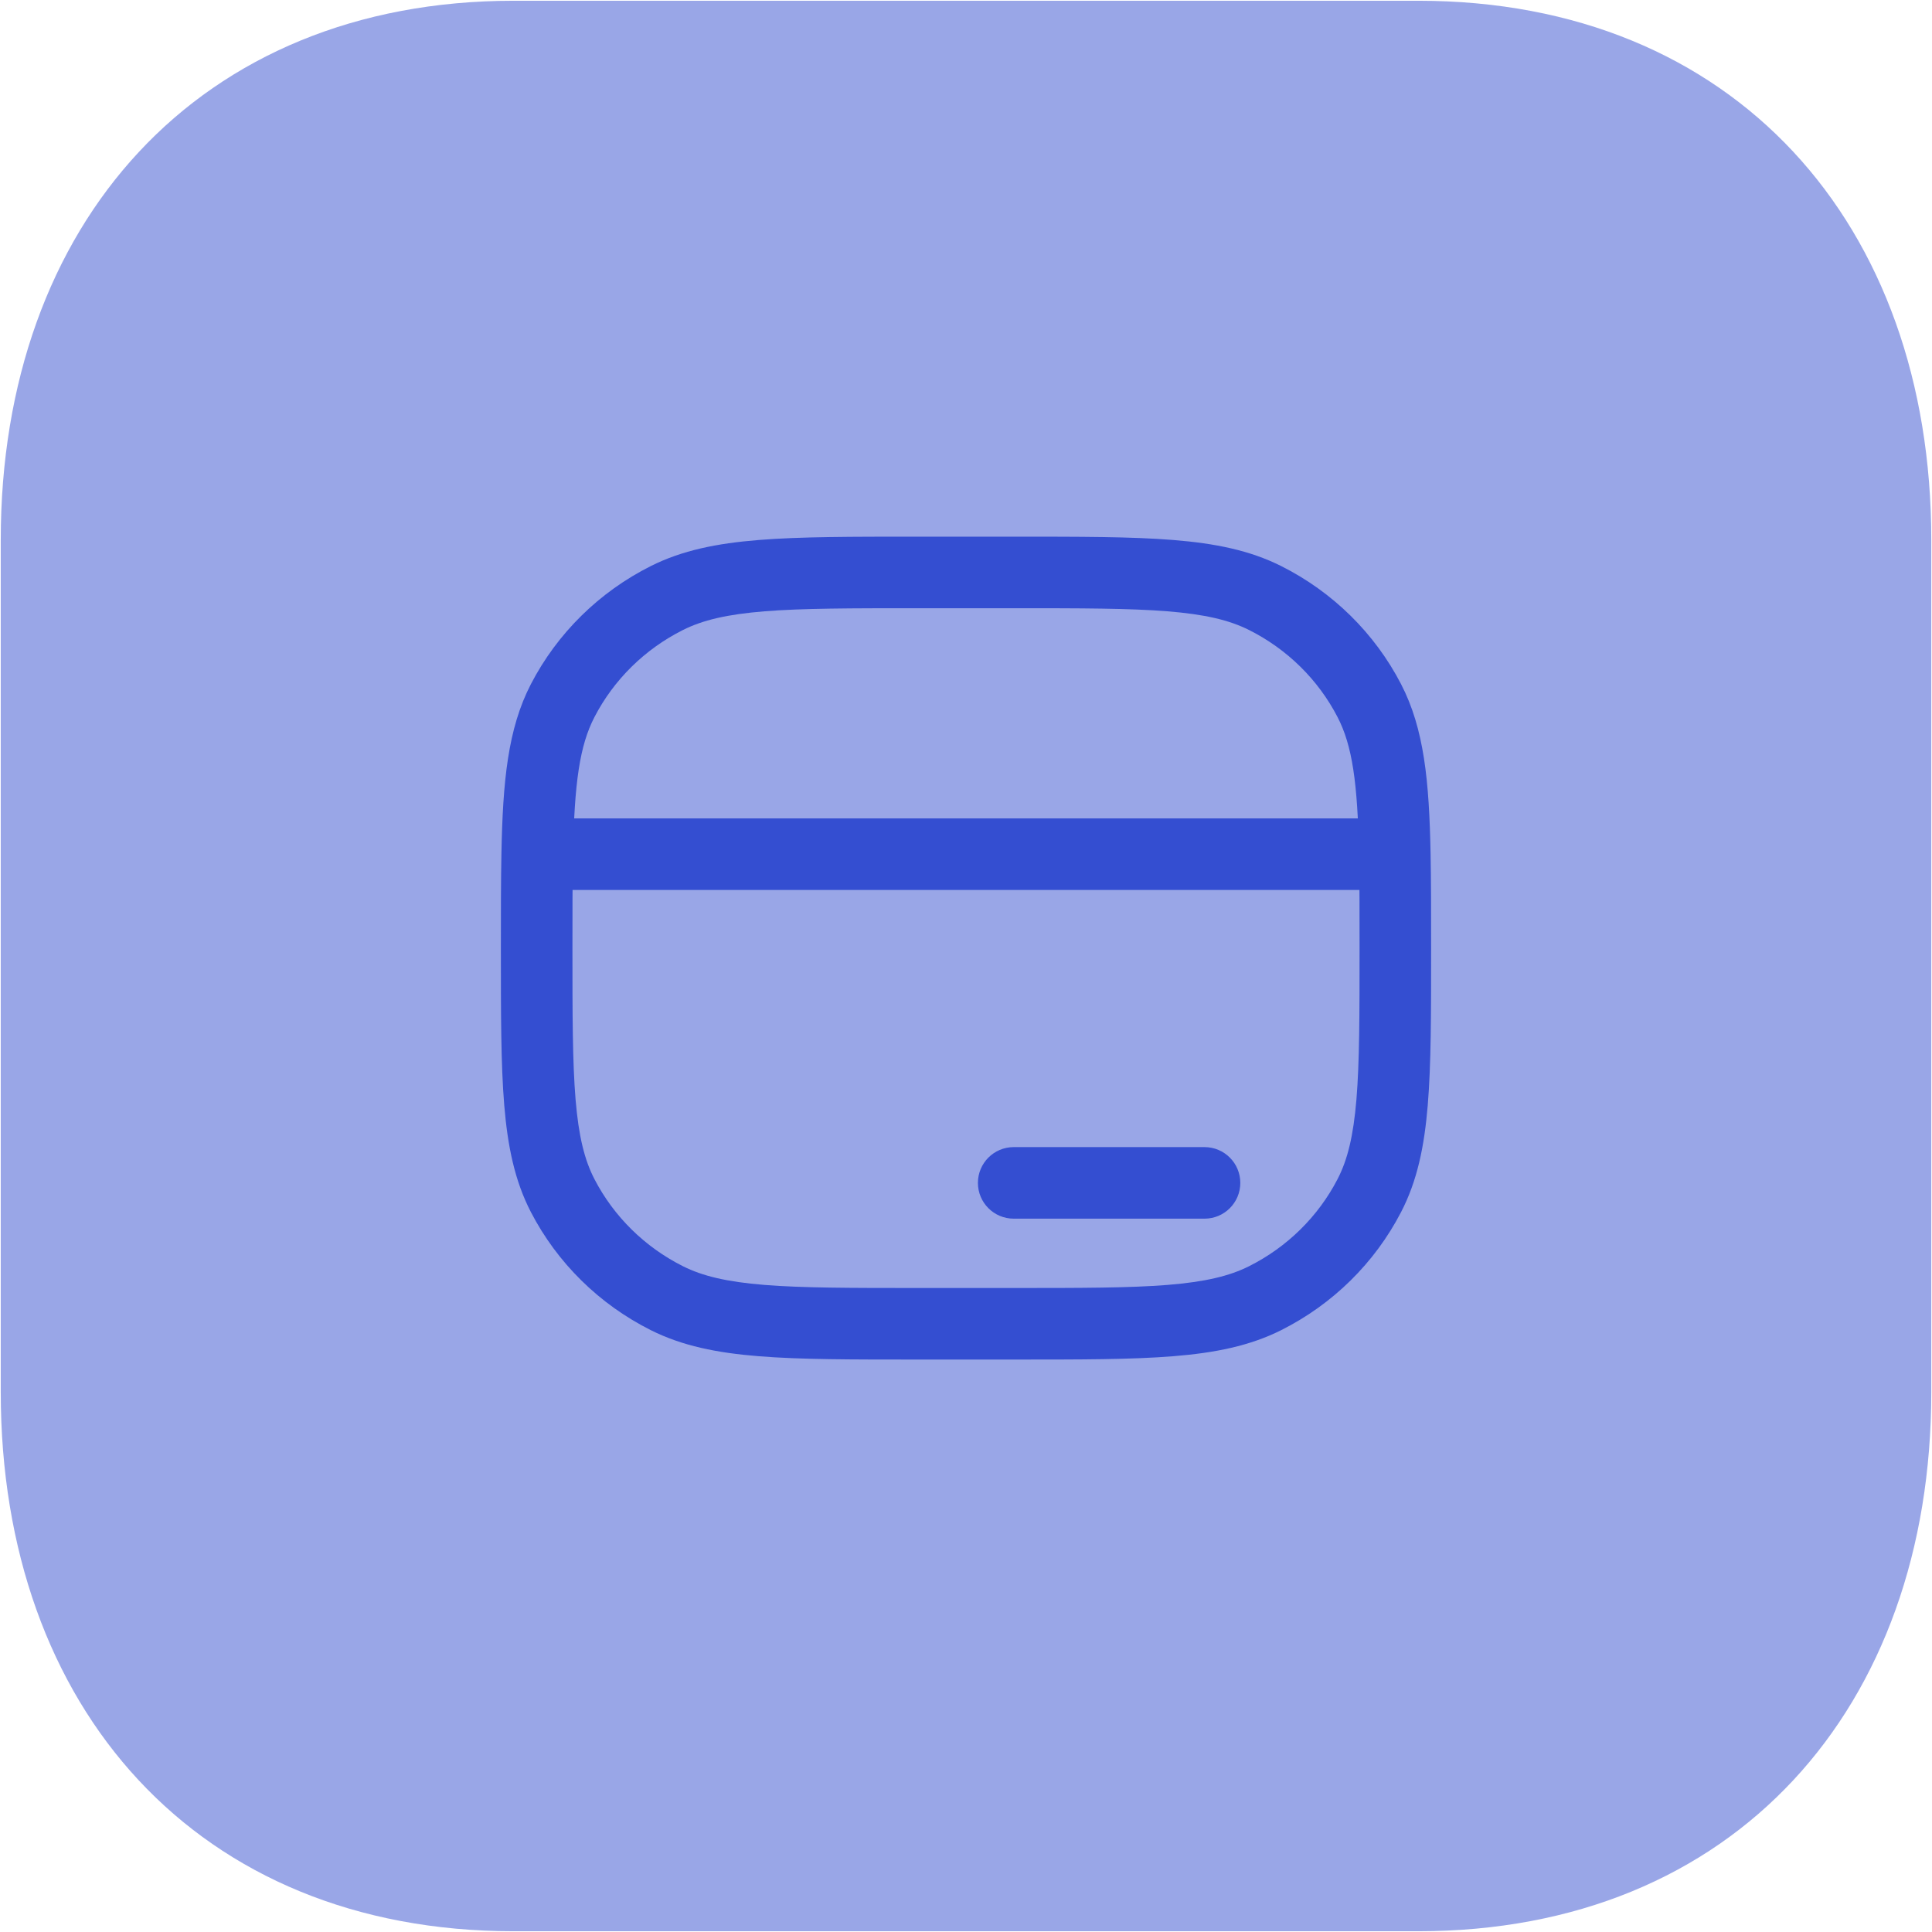 <svg width="54" height="54" viewBox="0 0 54 54" fill="none" xmlns="http://www.w3.org/2000/svg">
<path fill-rule="evenodd" clip-rule="evenodd" d="M39.642 0.021H14.357C5.546 0.021 0.021 6.26 0.021 15.088V38.912C0.021 47.74 5.516 53.979 14.357 53.979H39.639C48.479 53.979 53.98 47.74 53.98 38.912V15.088C53.98 6.26 48.479 0.021 39.642 0.021Z" fill="#344ED1" fill-opacity="0.5"/>
<path d="M18.64 36.285L19.088 35.391L18.64 36.285ZM15.727 33.417L16.615 32.957L15.727 33.417ZM38.273 33.417L37.385 32.957L38.273 33.417ZM35.36 36.285L34.912 35.391L35.36 36.285ZM35.36 16.715L34.912 17.609L35.36 16.715ZM38.273 19.583L39.161 19.123L38.273 19.583ZM18.64 16.715L19.088 17.609L18.64 16.715ZM15.727 19.583L14.838 19.123L15.727 19.583ZM33.667 34.062C34.219 34.062 34.667 33.615 34.667 33.062C34.667 32.51 34.219 32.062 33.667 32.062V34.062ZM28.333 32.062C27.781 32.062 27.333 32.51 27.333 33.062C27.333 33.615 27.781 34.062 28.333 34.062V32.062ZM38.985 23.875L39.985 23.856L38.985 23.875ZM15.015 23.875L14.015 23.856L15.015 23.875ZM25.667 17H28.333V15H25.667V17ZM28.333 36H25.667V38H28.333V36ZM25.667 36C23.784 36 22.43 35.999 21.368 35.914C20.317 35.829 19.638 35.667 19.088 35.391L18.192 37.179C19.068 37.618 20.036 37.813 21.208 37.907C22.369 38.001 23.816 38 25.667 38V36ZM14 26.5C14 28.321 13.999 29.748 14.094 30.893C14.19 32.05 14.389 33.009 14.838 33.877L16.615 32.957C16.337 32.421 16.173 31.759 16.087 30.727C16.001 29.684 16 28.354 16 26.5H14ZM19.088 35.391C18.021 34.855 17.156 34.002 16.615 32.957L14.838 33.877C15.576 35.301 16.75 36.456 18.192 37.179L19.088 35.391ZM38 26.5C38 28.354 37.999 29.684 37.913 30.727C37.827 31.759 37.663 32.421 37.385 32.957L39.161 33.877C39.611 33.009 39.81 32.05 39.906 30.893C40.001 29.748 40 28.321 40 26.5H38ZM28.333 38C30.184 38 31.631 38.001 32.792 37.907C33.964 37.813 34.932 37.618 35.808 37.179L34.912 35.391C34.362 35.667 33.683 35.829 32.632 35.914C31.57 35.999 30.216 36 28.333 36V38ZM37.385 32.957C36.844 34.002 35.979 34.855 34.912 35.391L35.808 37.179C37.249 36.456 38.424 35.301 39.161 33.877L37.385 32.957ZM28.333 17C30.216 17 31.57 17.001 32.632 17.086C33.683 17.171 34.362 17.333 34.912 17.609L35.808 15.821C34.932 15.382 33.964 15.187 32.792 15.093C31.631 14.999 30.184 15 28.333 15V17ZM34.912 17.609C35.979 18.145 36.844 18.997 37.385 20.043L39.161 19.123C38.424 17.699 37.249 16.544 35.808 15.821L34.912 17.609ZM25.667 15C23.816 15 22.369 14.999 21.208 15.093C20.036 15.187 19.068 15.382 18.192 15.821L19.088 17.609C19.638 17.333 20.317 17.171 21.368 17.086C22.43 17.001 23.784 17 25.667 17V15ZM18.192 15.821C16.75 16.544 15.576 17.699 14.838 19.123L16.615 20.043C17.156 18.997 18.021 18.145 19.088 17.609L18.192 15.821ZM33.667 32.062H28.333V34.062H33.667V32.062ZM40 26.5C40 25.501 40 24.625 39.985 23.856L37.986 23.894C38 24.64 38 25.495 38 26.5H40ZM39.985 23.856C39.946 21.839 39.808 20.373 39.161 19.123L37.385 20.043C37.796 20.836 37.946 21.871 37.986 23.894L39.985 23.856ZM38.985 22.875H15.015V24.875H38.985V22.875ZM16 26.5C16 25.495 16 24.64 16.015 23.894L14.015 23.856C14 24.625 14 25.501 14 26.5H16ZM16.015 23.894C16.054 21.871 16.204 20.836 16.615 20.043L14.838 19.123C14.192 20.373 14.054 21.839 14.015 23.856L16.015 23.894Z" fill="#344ED1"/>
</svg>
